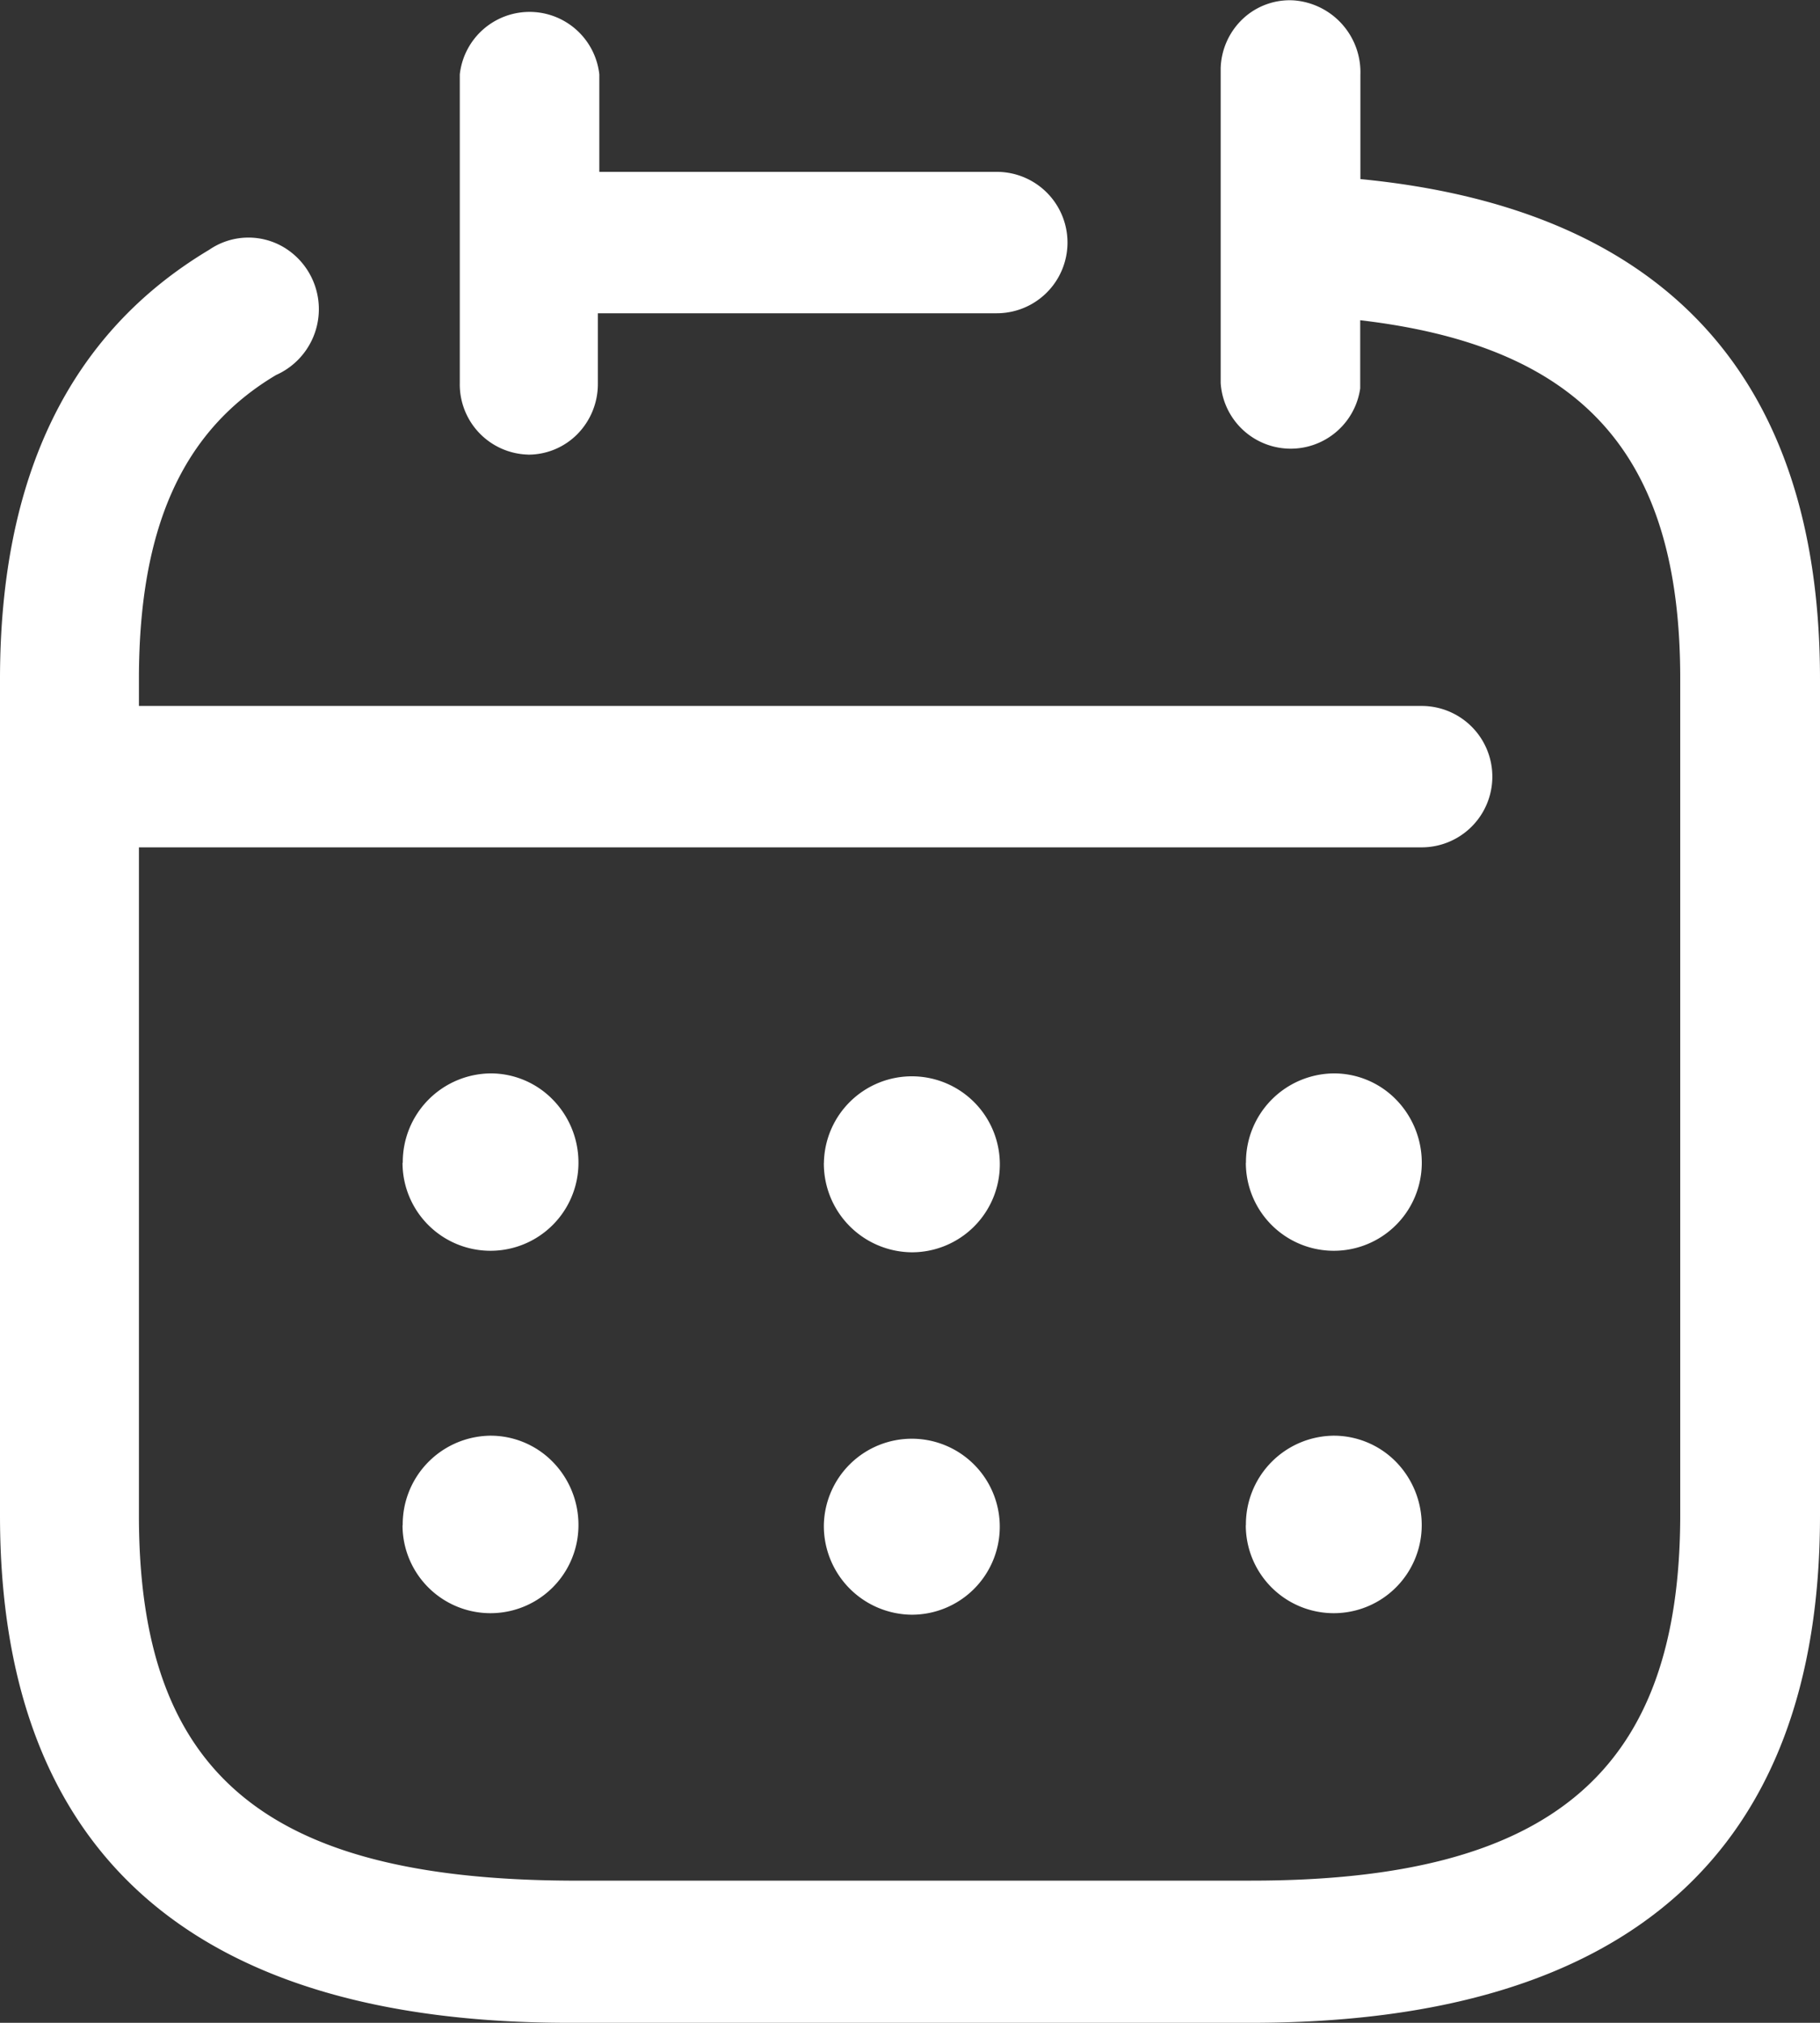 <svg id="Calendar" xmlns="http://www.w3.org/2000/svg" width="30" height="33.333" viewBox="0 0 30 33.333">
  <rect x="0" y="0" width="30" height="33.333" fill="#333333" stroke="none"/>
  <path id="Calendar-2" data-name="Calendar" d="M9.377,33.333C3.159,33.333,0,30.518,0,24.975V11.192C0,7.874,1.131,5.5,3.45,4.115a1.142,1.142,0,0,1,1.22-.045,1.188,1.188,0,0,1-.118,2.109C3.015,7.092,2.29,8.685,2.29,11.192v.441H23.434a1.165,1.165,0,0,1,0,2.33H2.29V24.975c0,4.23,2.058,5.985,7.086,6.015H20.624c4.956,0,7.072-1.8,7.072-6.03V11.177c0-3.686-1.609-5.471-5.275-5.9V6.4a1.157,1.157,0,0,1-2.3-.089V1.122a1.166,1.166,0,0,1,.37-.816,1.128,1.128,0,0,1,.833-.3,1.187,1.187,0,0,1,1.1,1.224V2.951C27.435,3.437,30,6.209,30,11.192V24.975c0,5.543-3.159,8.358-9.376,8.358Zm11.16-8.2a1.461,1.461,0,0,1,1.449-1.475h-.015a1.438,1.438,0,0,1,1.035.426,1.49,1.49,0,0,1,.429,1.049,1.449,1.449,0,1,1-2.9,0Zm-6.957,0a1.45,1.45,0,1,1,1.449,1.475A1.462,1.462,0,0,1,13.58,25.137Zm-6.942,0a1.462,1.462,0,0,1,1.449-1.475H8.073a1.435,1.435,0,0,1,1.033.426,1.483,1.483,0,0,1,.429,1.049,1.449,1.449,0,1,1-2.9,0Zm13.9-5.972a1.461,1.461,0,0,1,1.449-1.473h-.015a1.432,1.432,0,0,1,1.035.426,1.489,1.489,0,0,1,.429,1.047,1.449,1.449,0,1,1-2.9,0Zm-6.957,0a1.45,1.45,0,1,1,1.449,1.475A1.462,1.462,0,0,1,13.58,19.166Zm-6.942,0a1.462,1.462,0,0,1,1.449-1.473H8.073a1.429,1.429,0,0,1,1.033.426,1.482,1.482,0,0,1,.429,1.047,1.449,1.449,0,1,1-2.9,0ZM8.7,7.491A1.157,1.157,0,0,1,7.579,6.311V1.226a1.157,1.157,0,0,1,2.3,0V2.832h6.552a1.165,1.165,0,0,1,0,2.33H9.855V6.326a1.177,1.177,0,0,1-.34.83,1.138,1.138,0,0,1-.808.336Z" transform="translate(0 0)" fill="#fff"/>
</svg>
